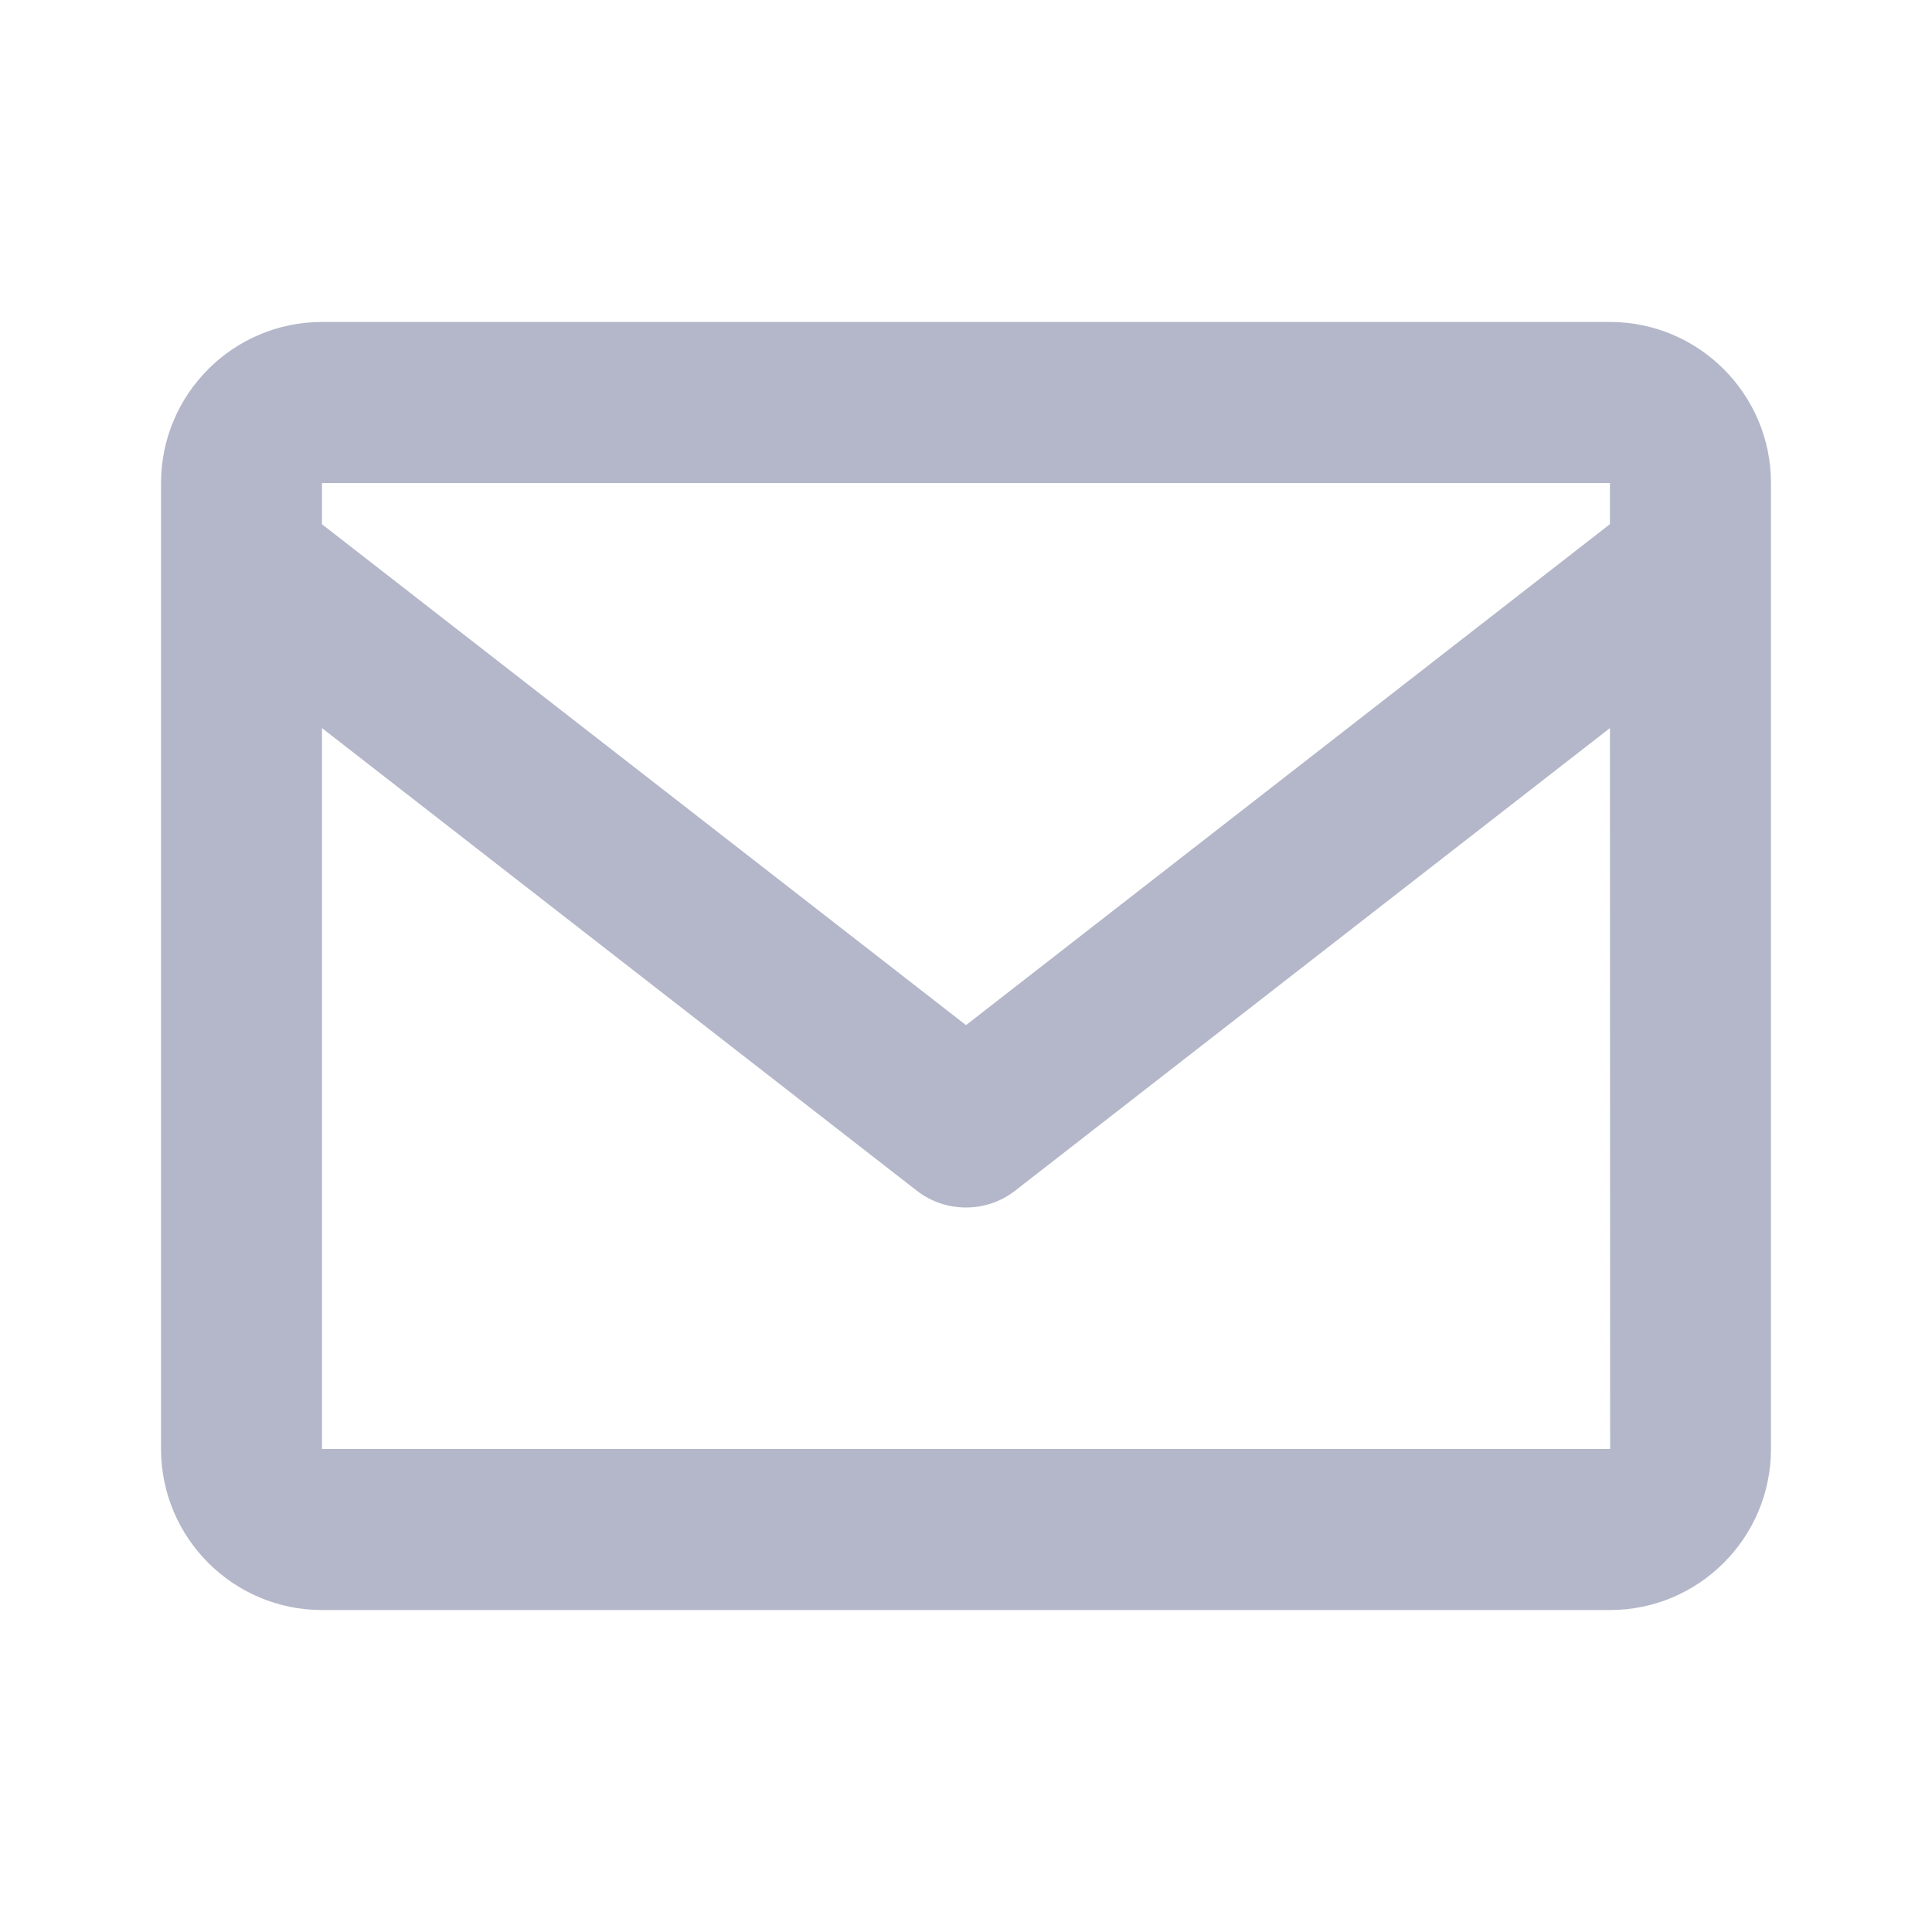 <svg width="20" height="20" viewBox="0 0 20 20" fill="none" xmlns="http://www.w3.org/2000/svg">
<path d="M16.666 3.333H3.333C2.414 3.333 1.667 4.081 1.667 5V15C1.667 15.919 2.414 16.667 3.333 16.667H16.666C17.586 16.667 18.333 15.919 18.333 15V5C18.333 4.081 17.586 3.333 16.666 3.333ZM16.666 5V5.426L10 10.612L3.333 5.427V5H16.666ZM3.333 15V7.537L9.488 12.324C9.638 12.442 9.819 12.5 10 12.5C10.181 12.5 10.361 12.442 10.511 12.324L16.666 7.537L16.668 15H3.333Z" fill="#B4B7C9"/>
</svg>
